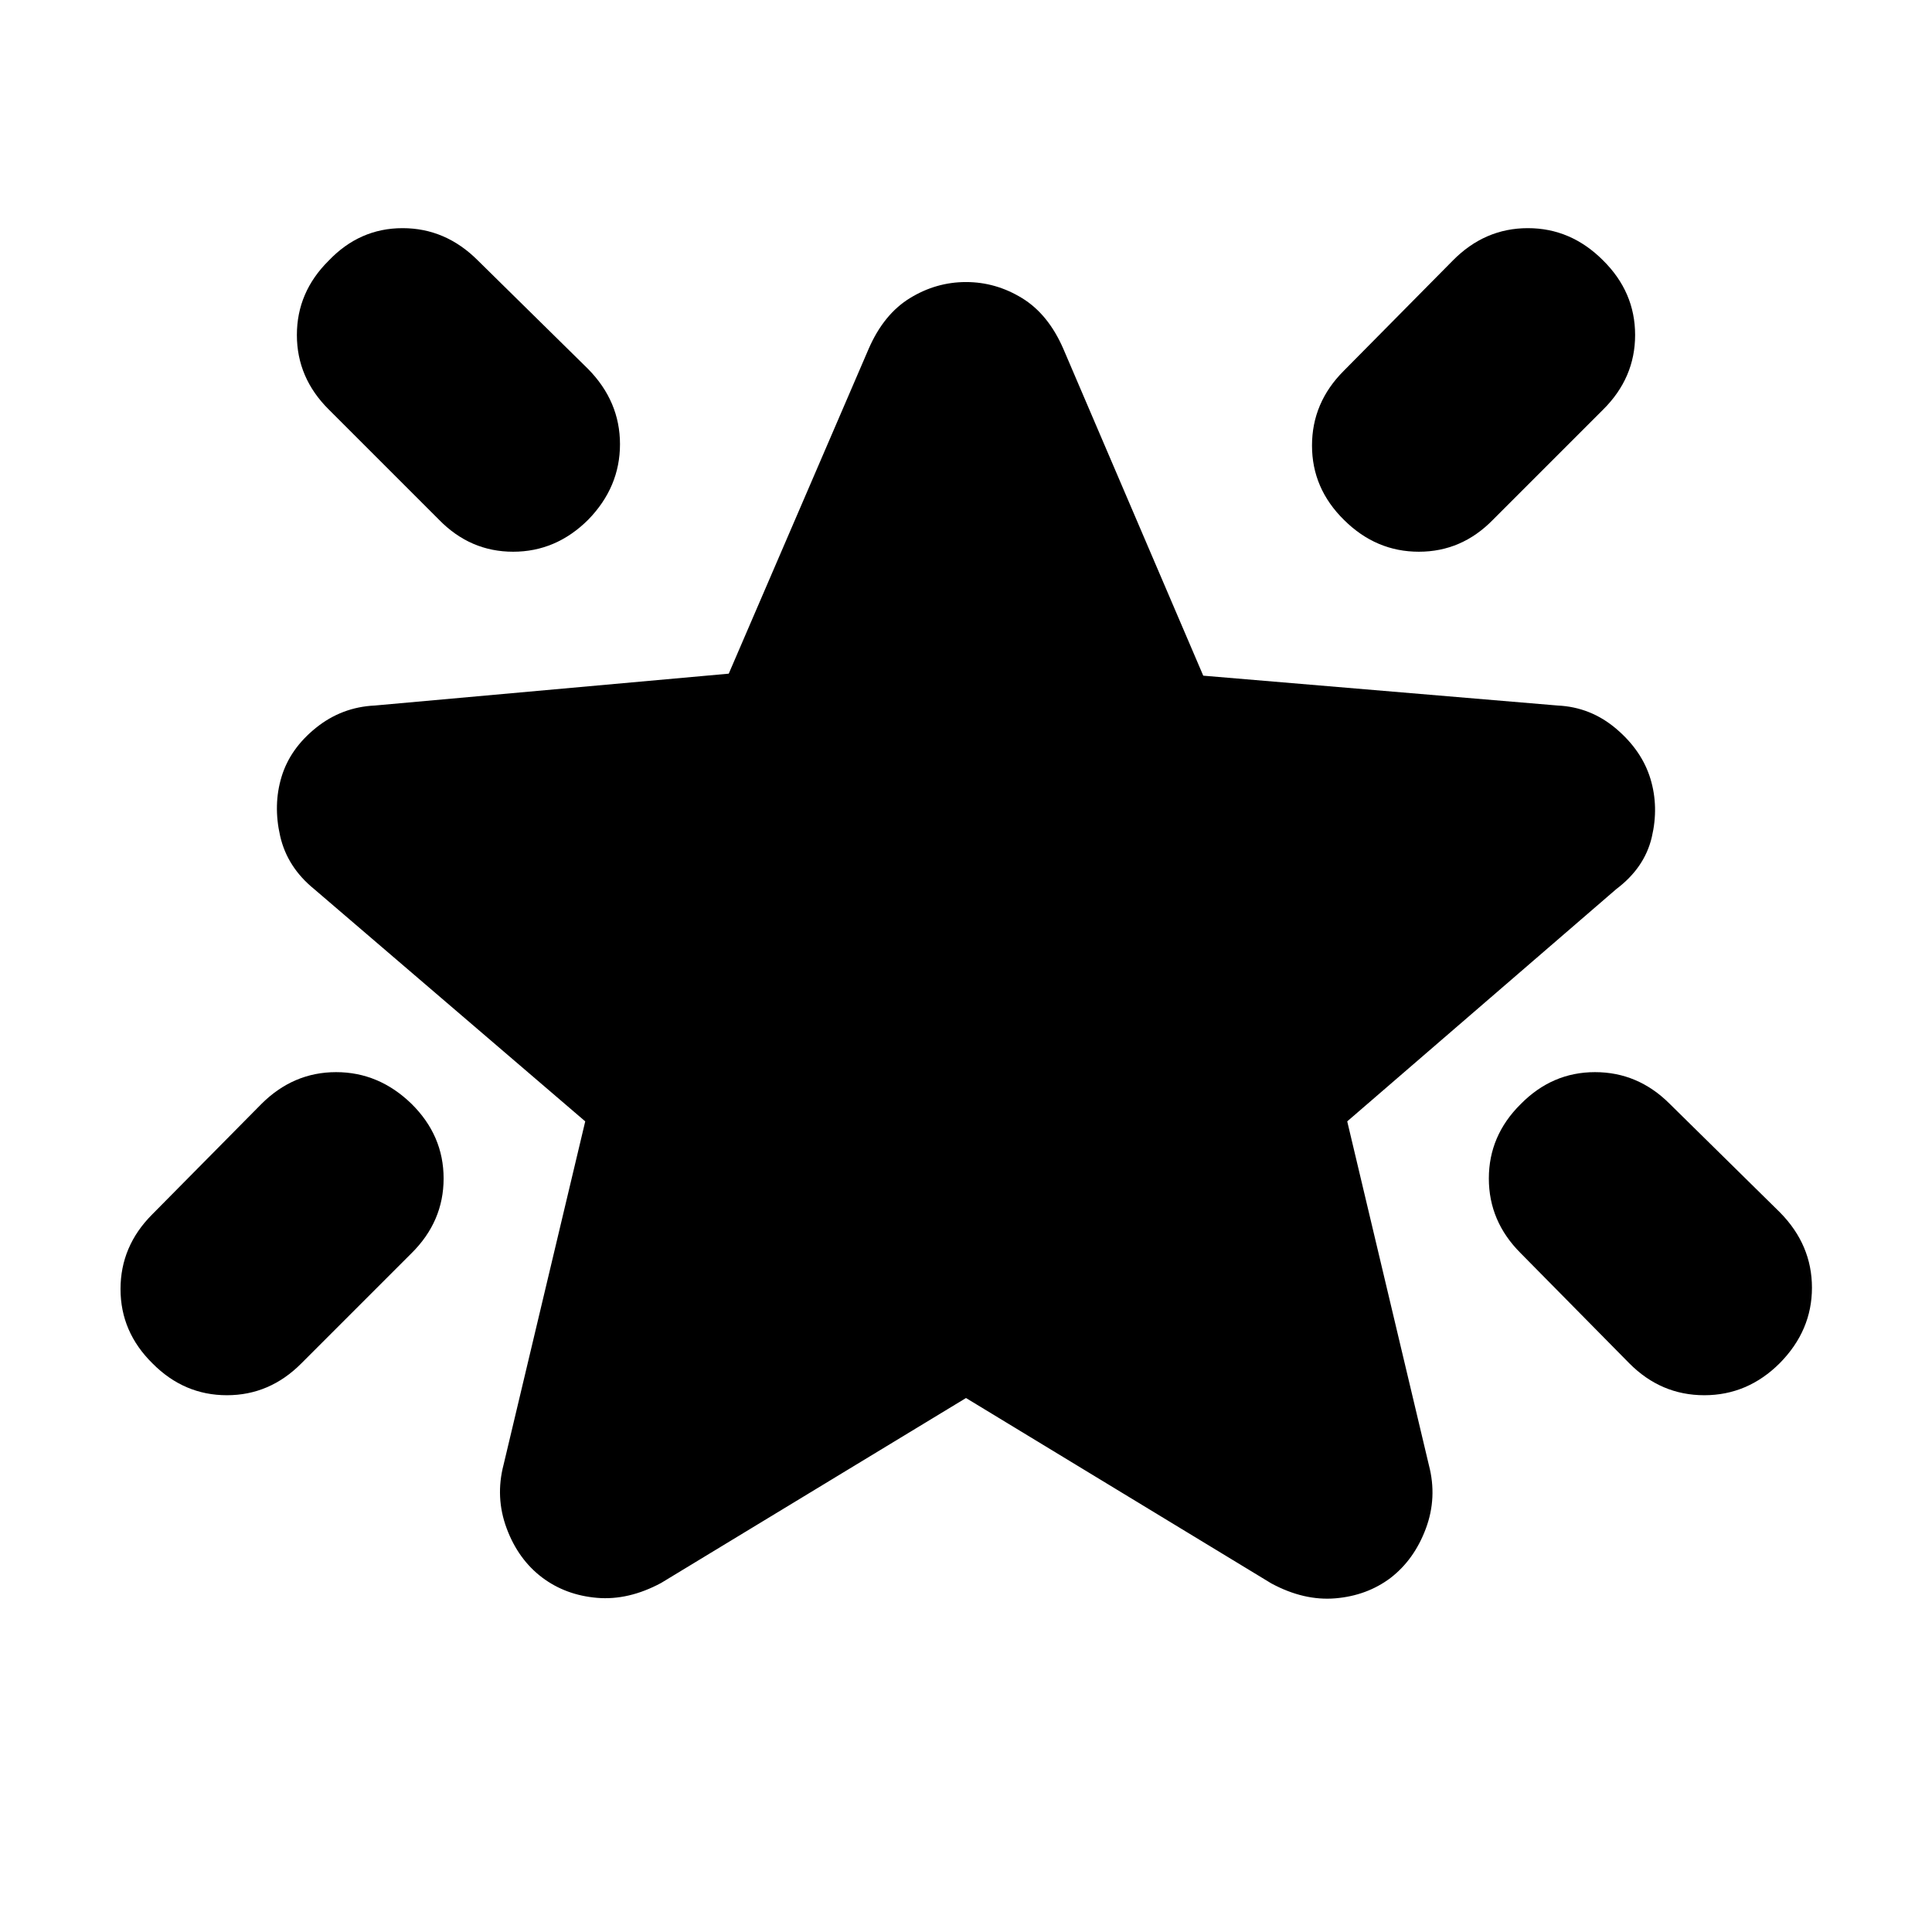 <svg xmlns="http://www.w3.org/2000/svg" height="20" viewBox="0 -960 960 960" width="20"><path d="M755.55-411.3q15.65-15.96 37-15.96 21.36 0 37.13 15.76l54.81 53.97q15.86 16.1 15.86 37.38t-15.98 37.48q-15.97 15.95-37.51 15.95-21.53 0-37.26-15.85l-54.07-54.82q-15.73-15.74-15.73-37.02 0-21.27 15.75-36.89Zm40.97-419.35q15.96 15.75 15.96 37.1t-15.96 37.14l-54.73 54.73q-15.49 15.83-36.76 15.83-21.28 0-37.14-15.74-15.96-15.66-15.96-37.01 0-21.35 15.76-37.12l54.21-54.82q15.87-16.09 37.27-16.09 21.4 0 37.35 15.98Zm-633.25.22q15.41-16.2 36.76-16.2 21.35 0 37.37 16l54.81 53.96q15.86 16.11 15.86 37.39t-15.75 37.48q-15.99 15.95-37.34 15.95t-36.89-15.95l-54.73-54.73q-15.84-15.73-15.84-37.01 0-21.27 15.75-36.89Zm41.21 418.92q15.95 15.74 15.95 37.09t-15.95 37.14l-54.73 54.73q-15.73 15.83-37 15.83-21.28 0-36.9-15.74-15.96-15.66-15.96-37.01 0-21.35 15.76-37.12l54.21-54.82q15.87-15.85 37.14-15.85 21.28 0 37.48 15.75ZM480-265.33l-151.5 91.9q-16.2 8.71-31.81 7.39-15.61-1.32-27.29-10.1-11.92-9.01-17.66-24.47-5.74-15.46-1.5-31.65L290.8-402.8 156.11-518.22q-13.39-10.89-16.91-26.38-3.53-15.49.71-29.44 4.24-13.96 17.08-24.3 12.84-10.33 29.27-11.09l175.85-15.83 69.54-161.44q7.48-17.19 20.5-25.17 13.03-7.98 27.85-7.98 14.82 0 27.85 7.98 13.02 7.98 20.5 25.17l69.54 162.44 176.09 14.83q16.43.76 29.15 11.59 12.72 10.84 16.96 24.8 4.24 13.95.66 29.09-3.57 15.14-17.62 25.73L669.43-402.8 710-232.02q4.24 16.19-1.53 31.62-5.77 15.43-17.59 24.52-11.69 8.76-27.32 10.08-15.63 1.32-31.82-7.4L480-265.33Z"/></svg>